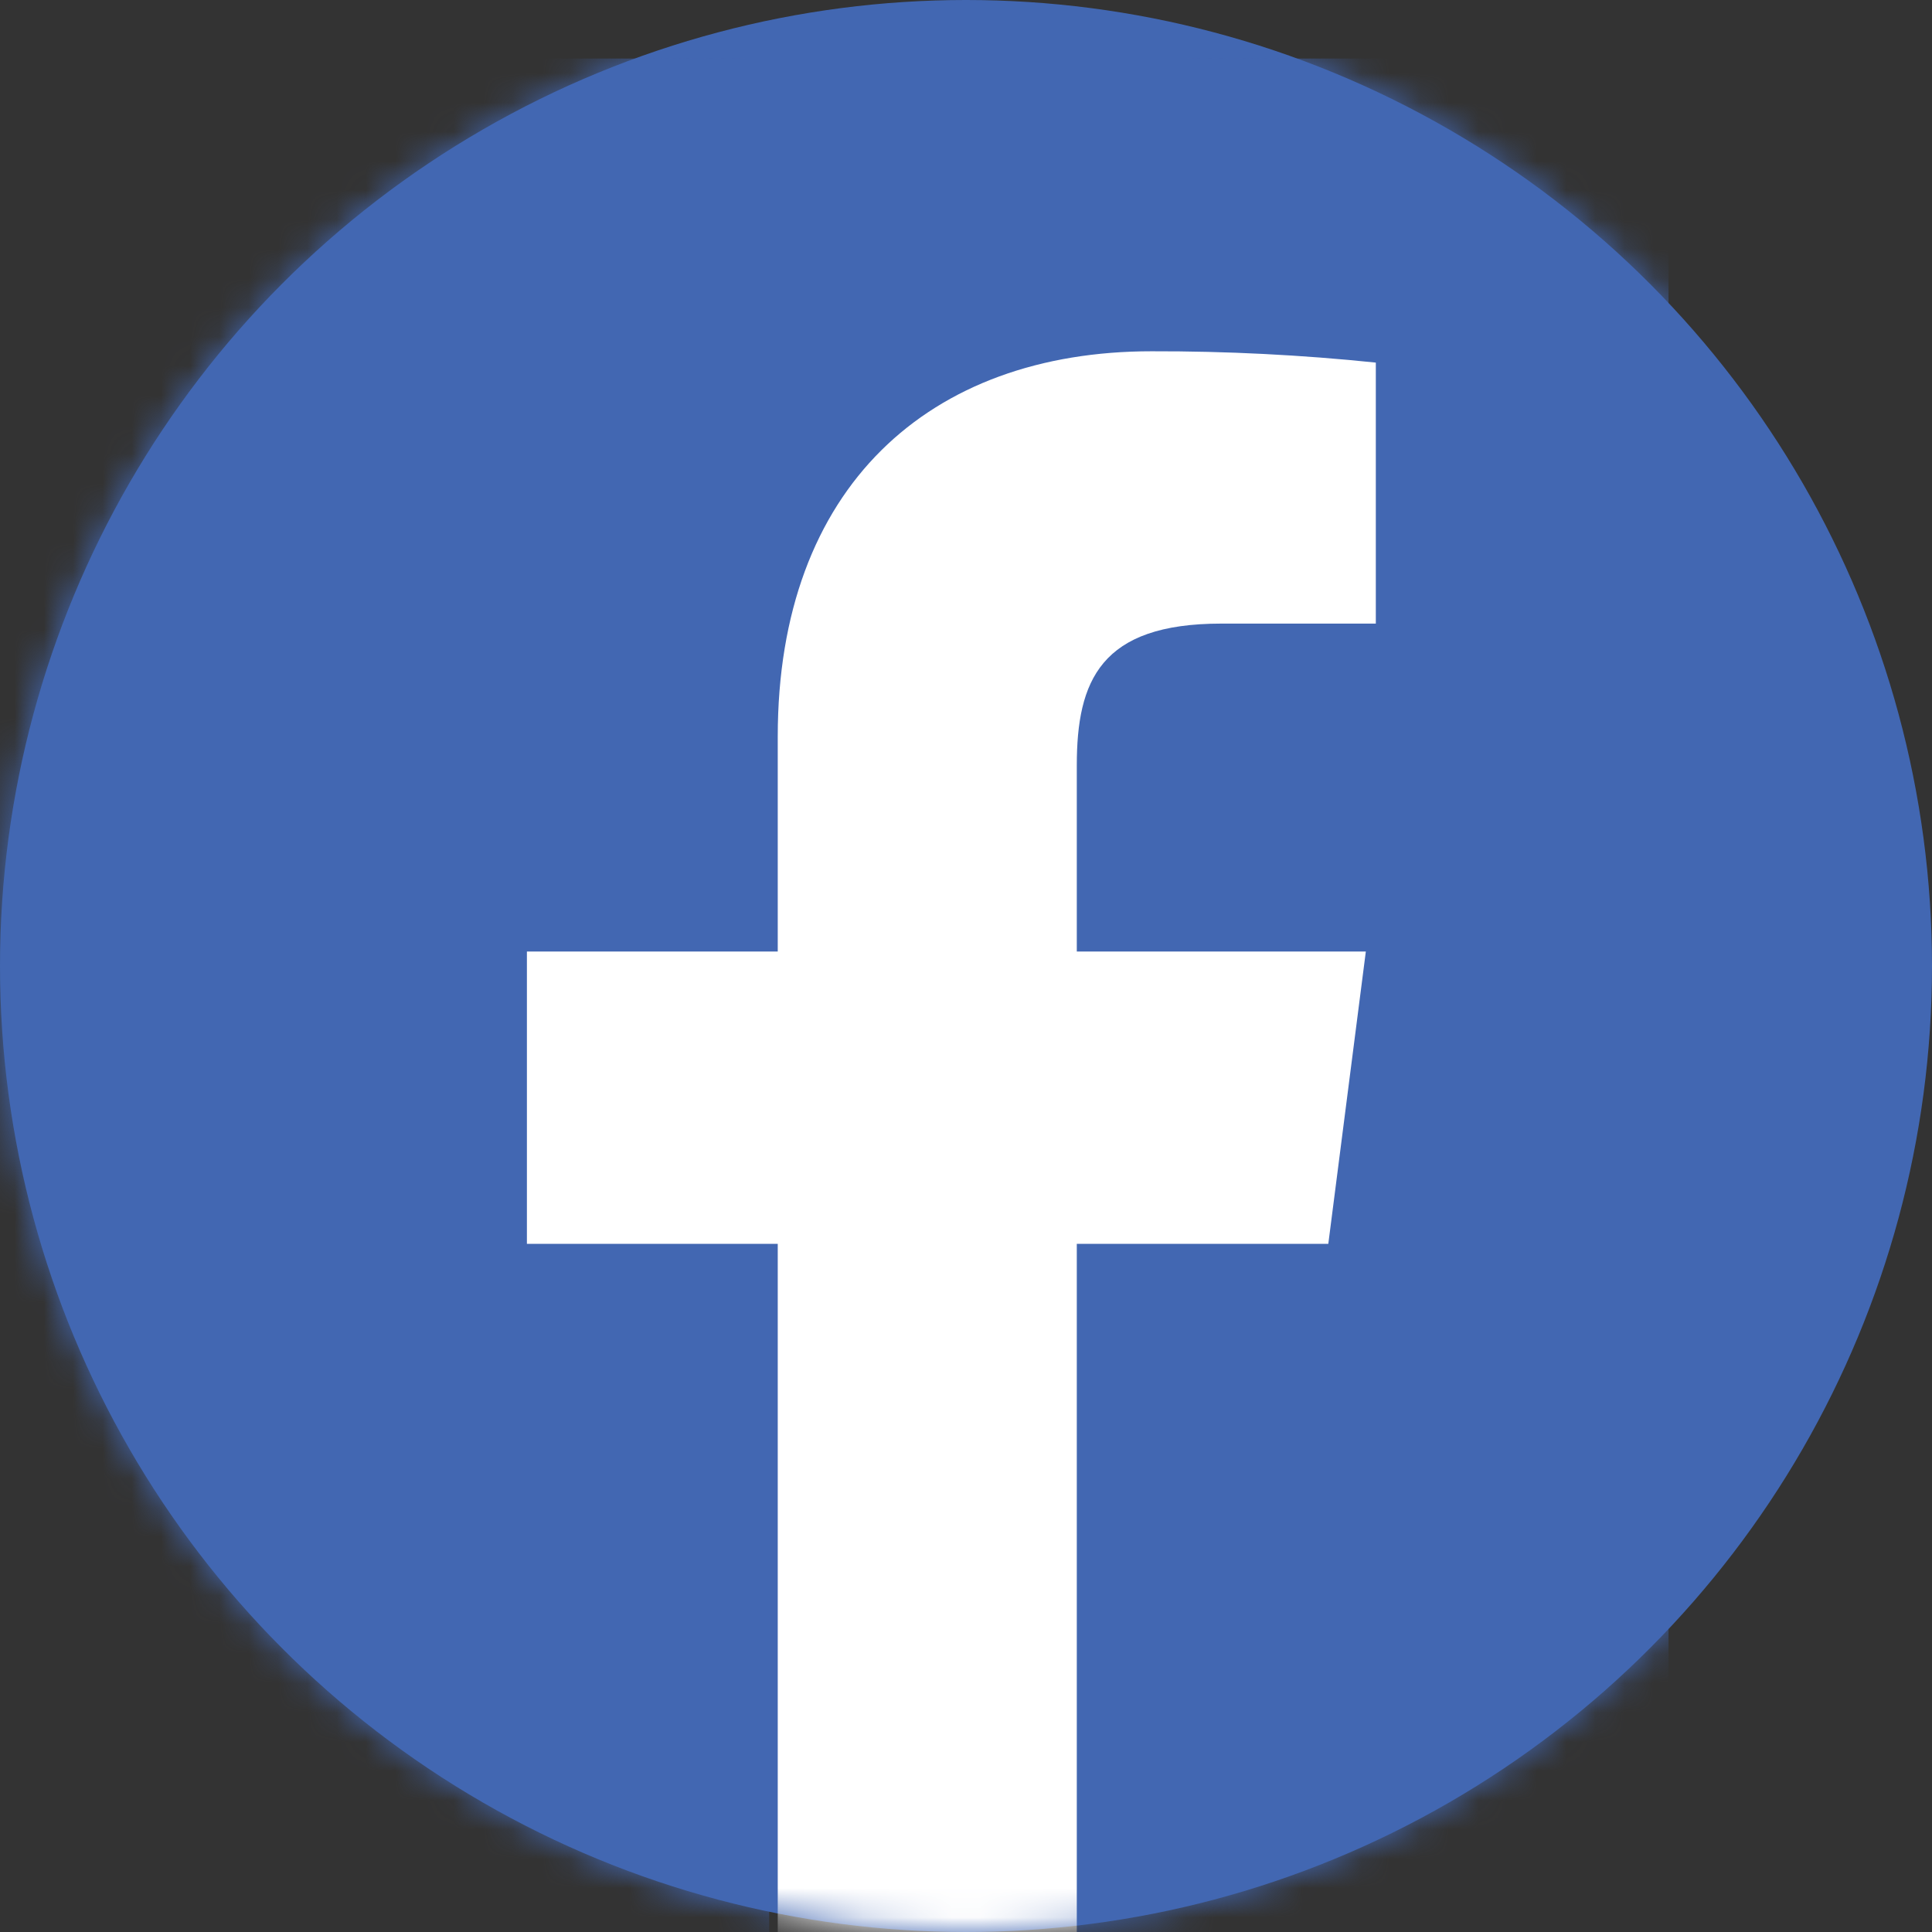 <?xml version="1.0" encoding="UTF-8"?>
<svg width="66px" height="66px" viewBox="0 0 66 66" version="1.1" xmlns="http://www.w3.org/2000/svg" xmlns:xlink="http://www.w3.org/1999/xlink">
    <rect x="0" y="0" width="66" height="66" fill="#333333" stroke="none"/>
    <!-- Generator: Sketch 55.2 (78181) - https://sketchapp.com -->
    <title>f-ogo_RGB_HEX-58</title>
    <desc>Created with Sketch.</desc>
    <defs>
        <circle id="path-1" cx="33" cy="33" r="33"></circle>
    </defs>
    <g id="UPDATES" stroke="none" stroke-width="1" fill="none" fill-rule="evenodd">
        <g id="EYELEVEL-FOR-ADVERTISERS-INTERCOM" transform="translate(-384, -1212)">
            <g id="f-ogo_RGB_HEX-58" transform="translate(384, 1212)">
                <mask id="mask-2" fill="white">
                    <use xlink:href="#path-1"></use>
                </mask>
                <use id="Mask" fill="#4267B2" xlink:href="#path-1"></use>
                <g mask="url(#mask-2)" fill-rule="nonzero">
                    <g transform="translate(-9, 2)">
                        <path d="M62.359,0 L3.641,0 C1.63,0 0,1.63 0,3.641 L0,62.359 C0,64.37 1.63,66 3.641,66 L35.276,66 L35.276,40.476 L26.684,40.476 L26.684,30.485 L35.276,30.485 L35.276,23.134 C35.276,14.611 40.488,9.968 48.089,9.968 C50.651,9.963 53.211,10.092 55.759,10.355 L55.759,19.265 L50.524,19.265 C46.382,19.265 45.574,21.222 45.574,24.113 L45.574,30.474 L55.474,30.474 L54.188,40.465 L45.517,40.465 L45.517,66 L62.359,66 C64.37,66 66,64.37 66,62.359 L66,3.641 C66,1.63 64.37,0 62.359,0 Z" id="Path" fill="#4267B2"></path>
                        <path d="M45.785,66 L45.785,40.491 L54.377,40.491 L55.659,30.505 L45.785,30.505 L45.785,24.148 C45.785,21.259 46.591,19.303 50.722,19.303 L56,19.303 L56,10.387 C53.455,10.123 50.897,9.994 48.339,10 C40.745,10 35.569,14.64 35.569,23.159 L35.569,30.505 L27,30.505 L27,40.491 L35.569,40.491 L35.569,66 L45.785,66 Z" id="f" fill="#FFFFFF"></path>
                    </g>
                </g>
            </g>
        </g>
    </g>
</svg>